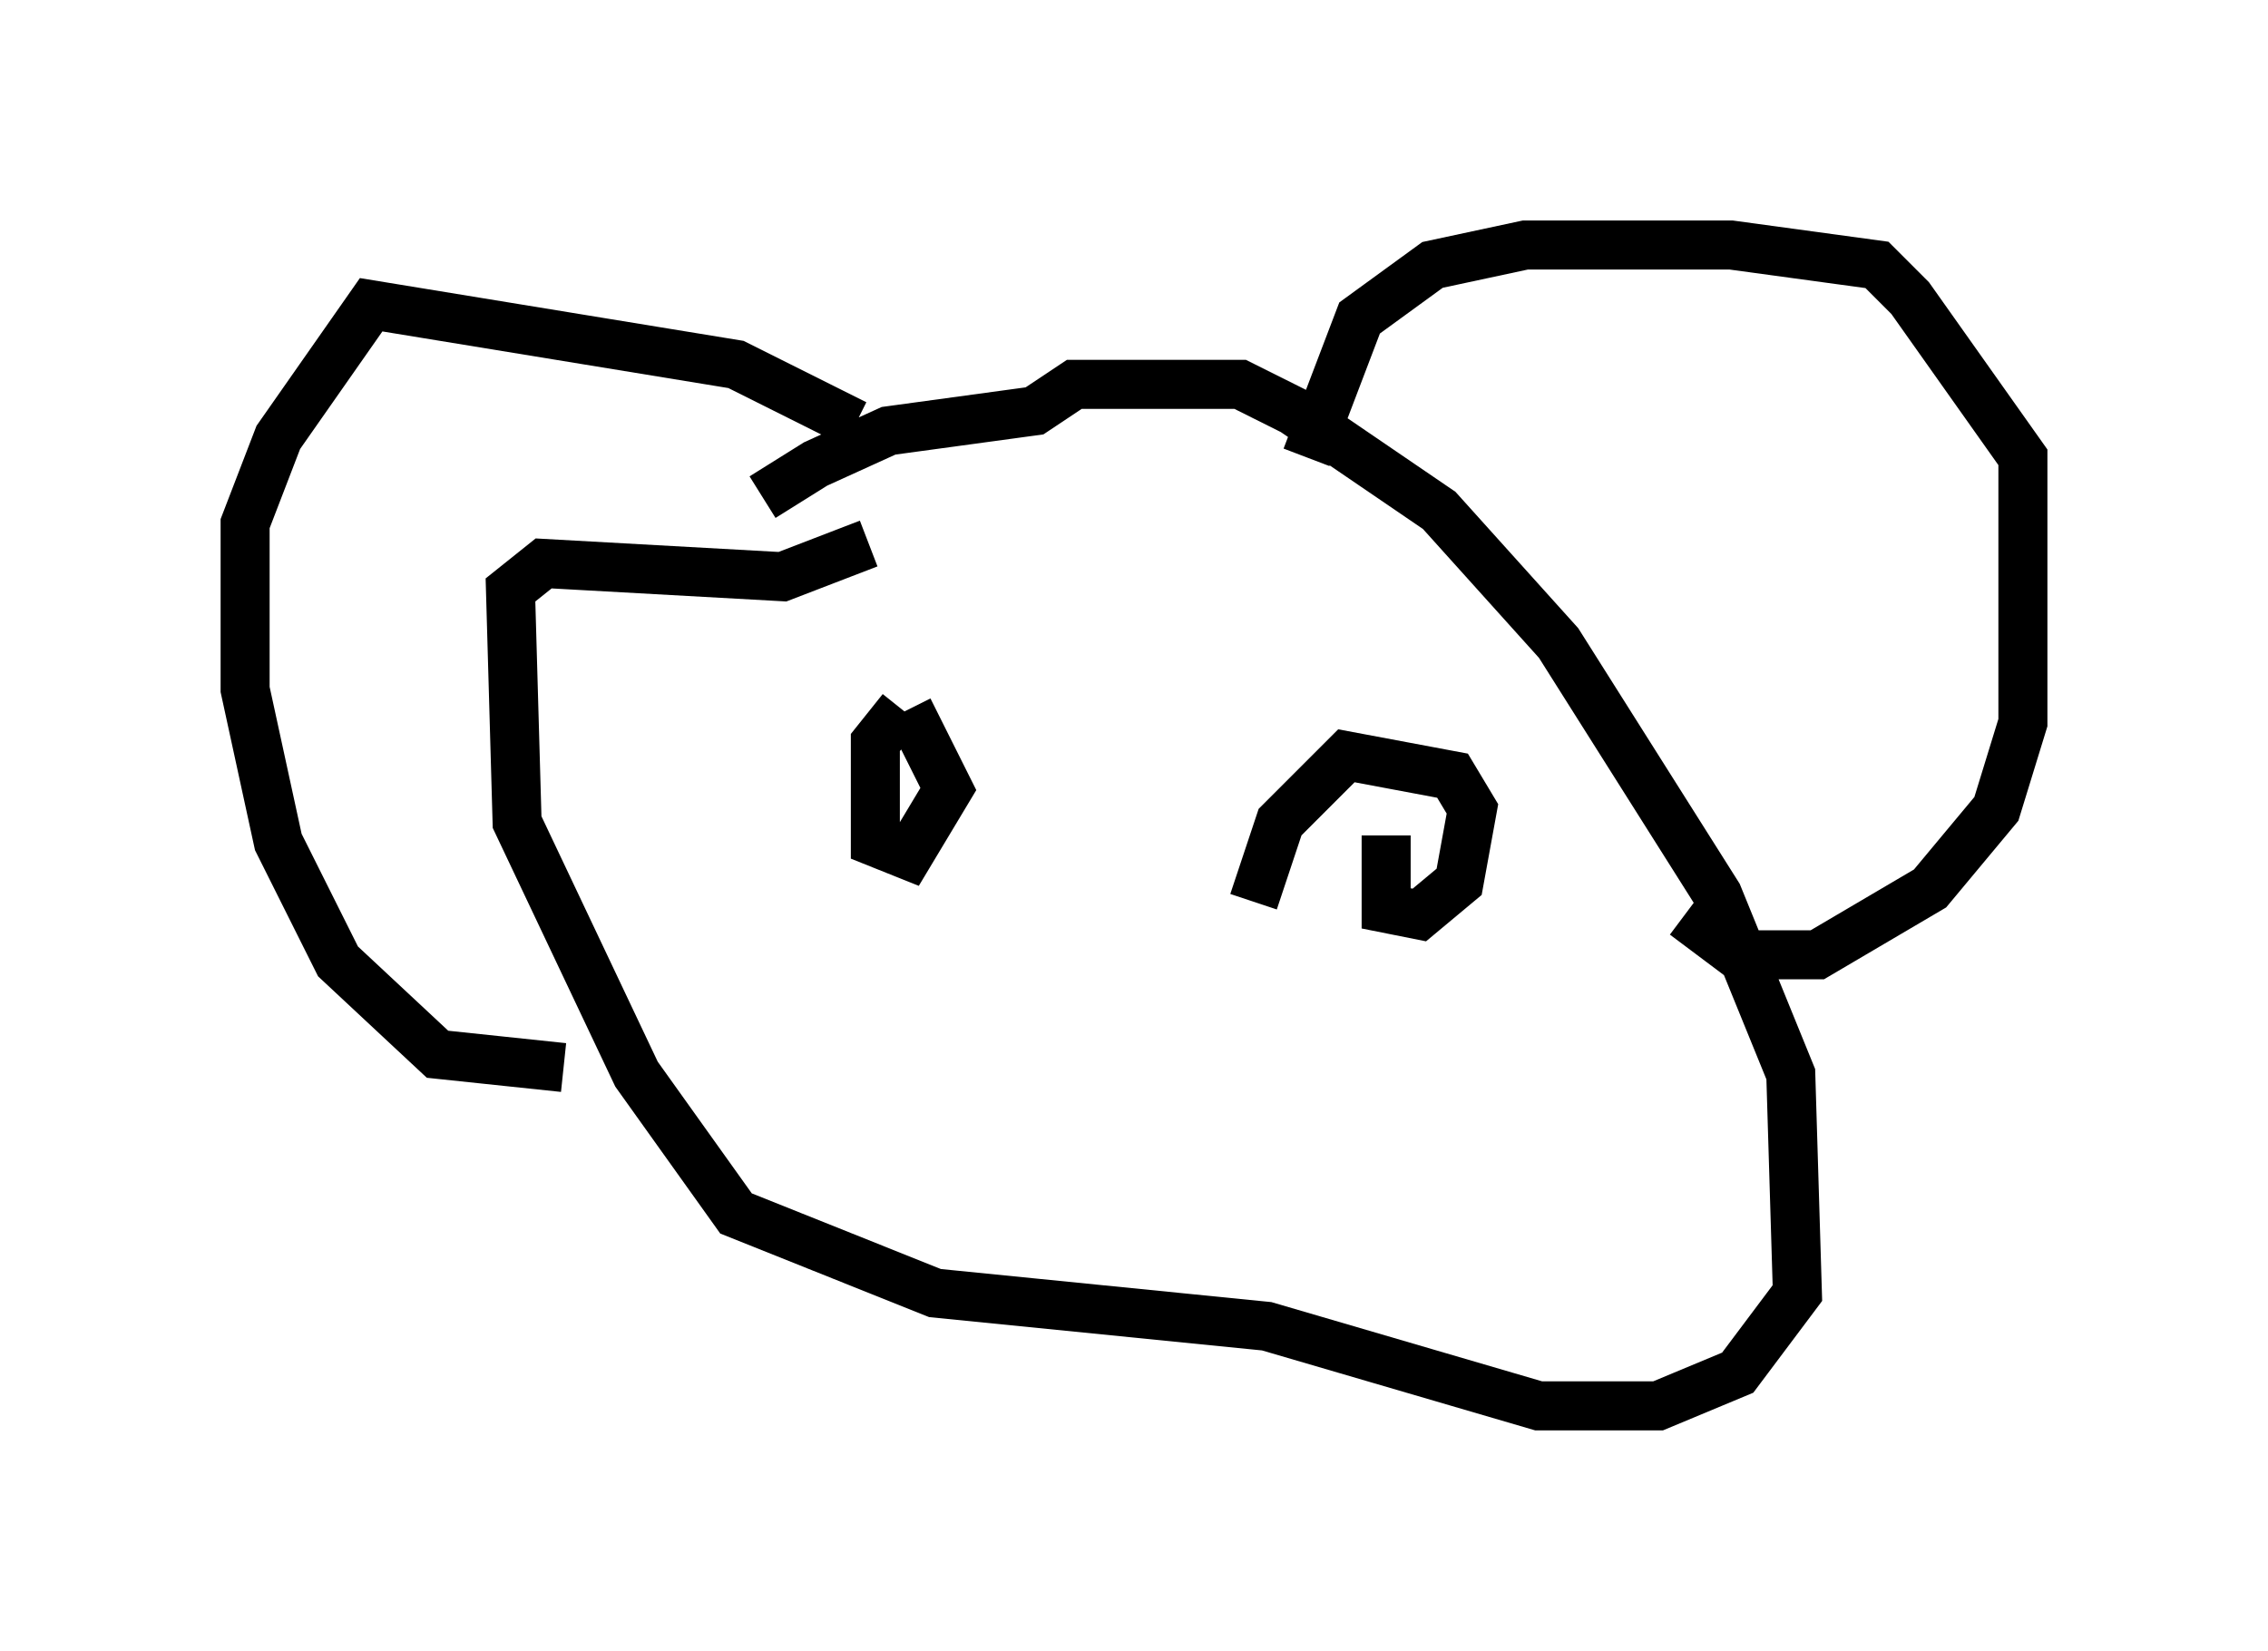 <?xml version="1.0" encoding="utf-8" ?>
<svg baseProfile="full" height="33.68" version="1.1" width="46.265" xmlns="http://www.w3.org/2000/svg" xmlns:ev="http://www.w3.org/2001/xml-events" xmlns:xlink="http://www.w3.org/1999/xlink"><defs /><rect fill="white" height="33.68" width="46.265" x="0" y="0" /><path d="M13.39, 14.472 m2.165, -4.33 l1.083, -0.677 1.488, -0.677 l2.977, -0.406 0.812, -0.541 l3.383, 0.0 1.083, 0.541 l2.977, 2.03 2.436, 2.706 l3.248, 5.142 1.488, 3.654 l0.135, 4.465 -1.218, 1.624 l-1.624, 0.677 -2.436, 0.0 l-5.548, -1.624 -6.766, -0.677 l-4.059, -1.624 -2.03, -2.842 l-2.436, -5.142 -0.135, -4.736 l0.677, -0.541 4.871, 0.271 l1.759, -0.677 m8.931, -1.759 l1.083, -2.842 1.488, -1.083 l1.894, -0.406 4.195, 0.0 l2.977, 0.406 0.677, 0.677 l2.3, 3.248 0.0, 5.413 l-0.541, 1.759 -1.353, 1.624 l-2.3, 1.353 -1.624, 0.0 l-1.083, -0.812 m-16.915, -10.013 l-2.436, -1.218 -7.442, -1.218 l-1.894, 2.706 -0.677, 1.759 l0.0, 3.383 0.677, 3.112 l1.218, 2.436 2.03, 1.894 l2.571, 0.271 m6.901, -7.307 l-0.541, 0.677 0.0, 2.03 l0.677, 0.271 0.812, -1.353 l-0.812, -1.624 m9.743, 2.571 l0.0, 1.488 0.677, 0.135 l0.812, -0.677 0.271, -1.488 l-0.406, -0.677 -2.165, -0.406 l-1.353, 1.353 -0.541, 1.624 " fill="none" stroke="black" stroke-width="1" /></svg>